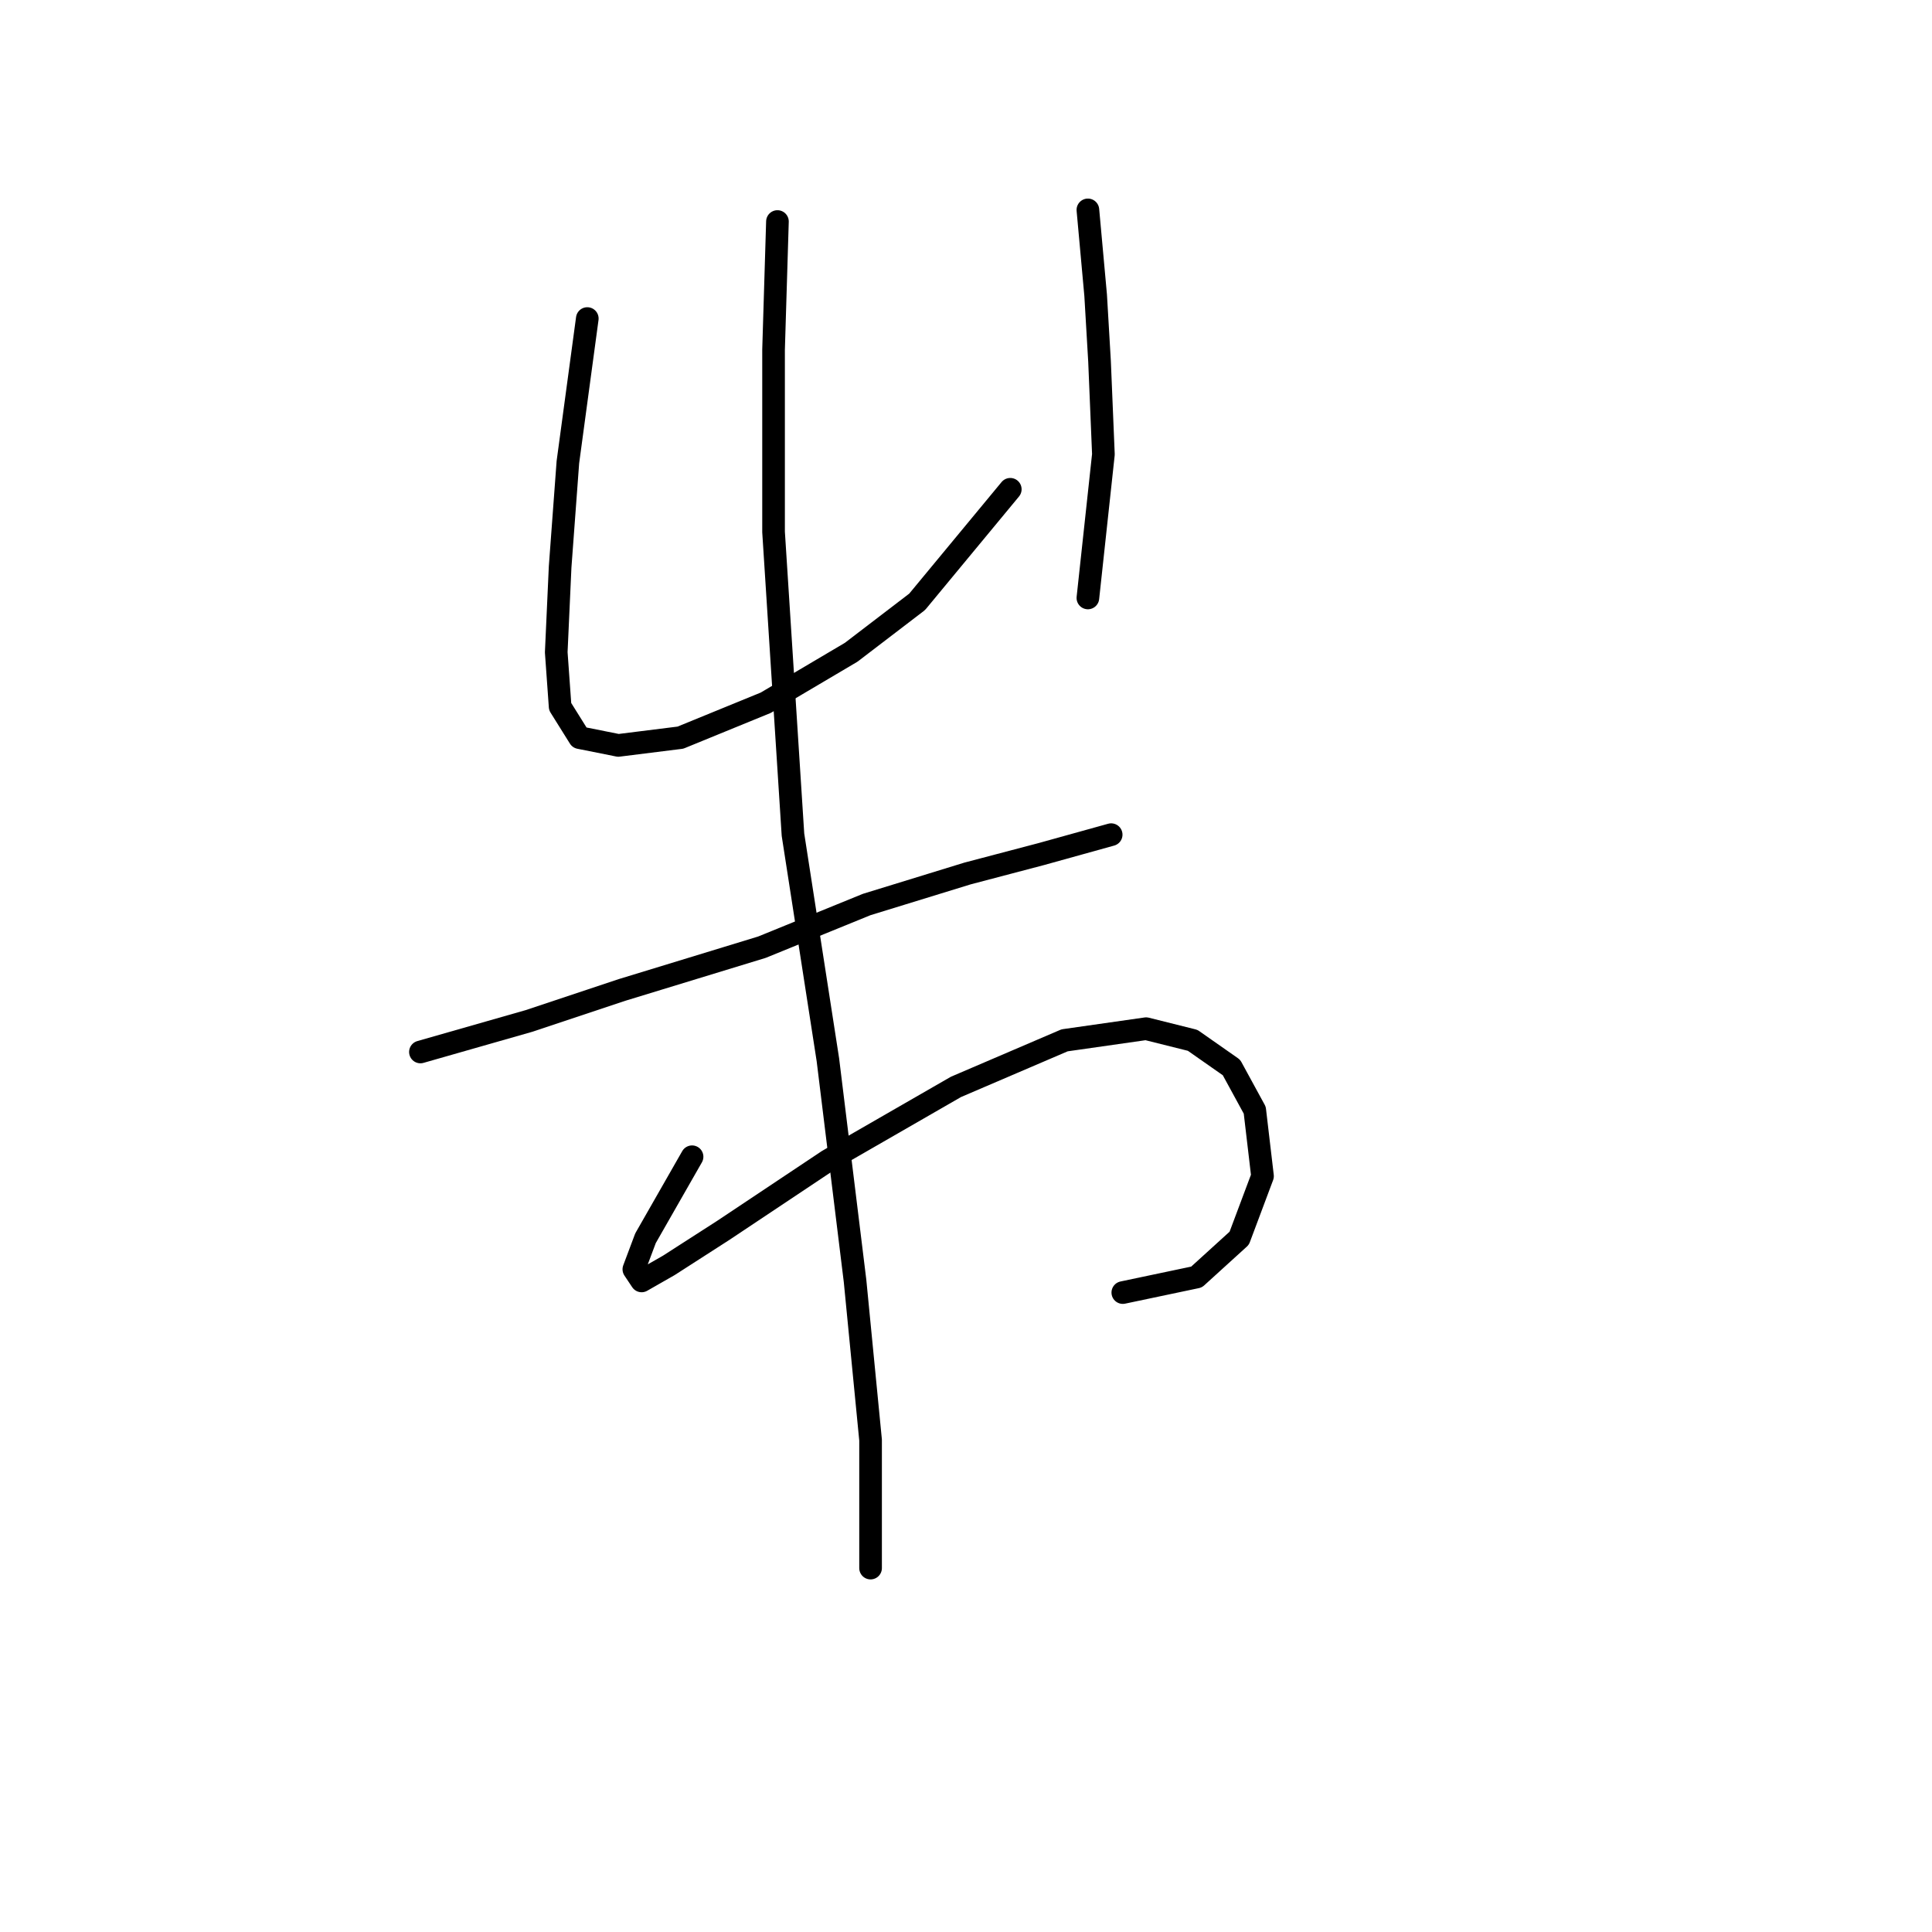 <?xml version="1.0" standalone="no"?>
    <svg width="256" height="256" xmlns="http://www.w3.org/2000/svg" version="1.1">
    <polyline stroke="black" stroke-width="3" stroke-linecap="round" fill="transparent" stroke-linejoin="round" points="77.819 42.209 75.248 61.234 74.22 75.117 73.705 86.43 74.22 93.628 76.791 97.742 81.933 98.77 90.16 97.742 101.472 93.114 112.784 86.43 121.526 79.745 133.867 64.833 133.867 64.833 " />
        <polyline stroke="black" stroke-width="3" stroke-linecap="round" fill="transparent" stroke-linejoin="round" points="144.151 27.811 145.179 39.123 145.693 47.865 146.207 60.205 144.151 79.231 144.151 79.231 " />
        <polyline stroke="black" stroke-width="3" stroke-linecap="round" fill="transparent" stroke-linejoin="round" points="55.709 139.392 70.106 135.278 82.447 131.165 100.958 125.509 114.841 119.852 128.21 115.739 137.98 113.168 147.236 110.597 147.236 110.597 " />
        <polyline stroke="black" stroke-width="3" stroke-linecap="round" fill="transparent" stroke-linejoin="round" points="91.702 153.275 85.532 164.073 83.989 168.187 85.018 169.729 88.617 167.673 95.816 163.045 109.699 153.789 126.668 144.02 141.065 137.849 151.863 136.307 158.034 137.849 163.176 141.449 166.261 147.105 167.289 155.846 164.204 164.073 158.548 169.215 148.778 171.272 148.778 171.272 " />
        <polyline stroke="black" stroke-width="3" stroke-linecap="round" fill="transparent" stroke-linejoin="round" points="103.015 29.354 102.501 46.322 102.501 70.489 105.072 110.597 109.699 140.42 113.299 169.729 115.355 190.812 115.355 207.78 115.355 207.78 " />
        </svg>